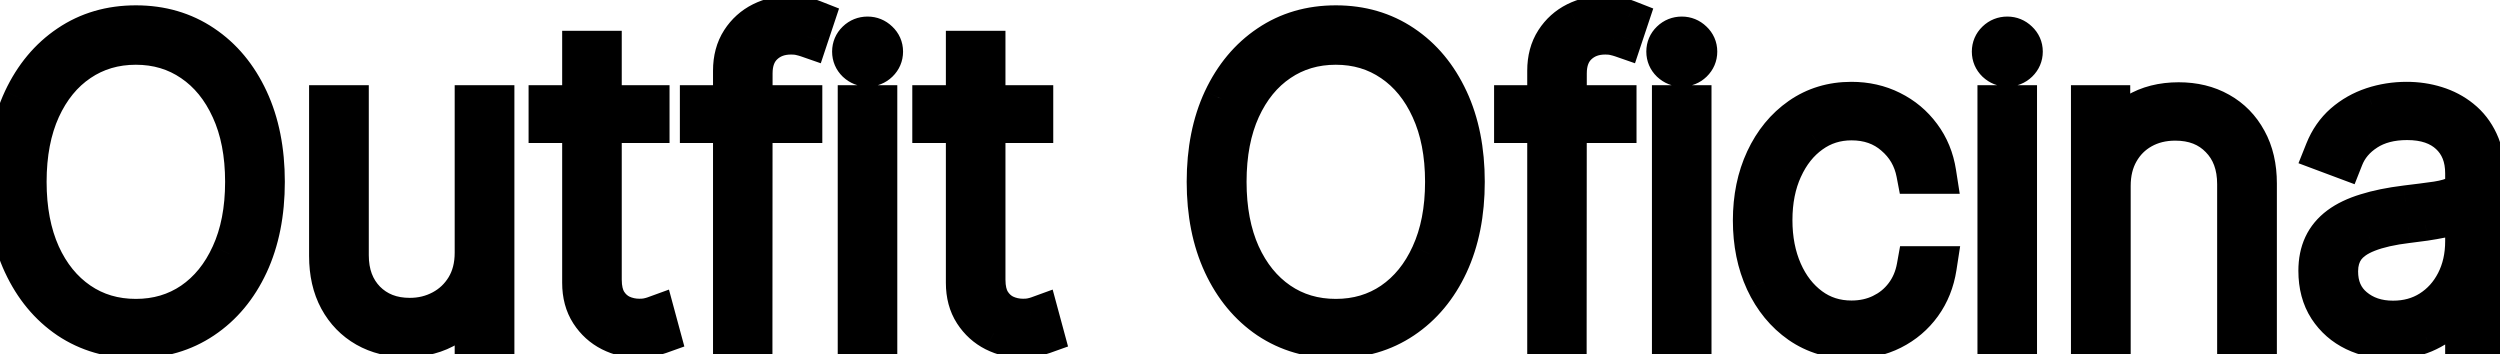 <svg width="120" height="17" viewBox="0 0 120 17" fill="none" xmlns="http://www.w3.org/2000/svg">
<mask id="path-1-outside-1_86_11035" maskUnits="userSpaceOnUse" x="-1" y="-1" width="122" height="19" fill="black">
<rect fill="white" x="-1" y="-1" width="122" height="19"/>
<path d="M12.672 8.727C12.672 10.228 12.412 11.54 11.891 12.662C11.37 13.779 10.645 14.648 9.717 15.268C8.794 15.889 7.729 16.199 6.521 16.199C5.309 16.199 4.239 15.889 3.311 15.268C2.388 14.643 1.666 13.772 1.145 12.655C0.624 11.533 0.364 10.223 0.364 8.727C0.364 7.226 0.624 5.917 1.145 4.8C1.67 3.682 2.395 2.813 3.318 2.193C4.241 1.568 5.309 1.256 6.521 1.256C7.729 1.256 8.794 1.566 9.717 2.186C10.645 2.806 11.37 3.678 11.891 4.8C12.412 5.917 12.672 7.226 12.672 8.727ZM11.805 8.727C11.805 7.378 11.578 6.208 11.124 5.219C10.674 4.229 10.051 3.464 9.256 2.925C8.46 2.38 7.549 2.108 6.521 2.108C5.494 2.108 4.582 2.378 3.787 2.918C2.991 3.453 2.366 4.217 1.912 5.212C1.462 6.201 1.237 7.373 1.237 8.727C1.237 10.067 1.46 11.234 1.905 12.229C2.355 13.218 2.977 13.985 3.773 14.53C4.568 15.074 5.484 15.347 6.521 15.347C7.549 15.347 8.46 15.077 9.256 14.537C10.051 13.992 10.674 13.225 11.124 12.236C11.578 11.246 11.805 10.077 11.805 8.727ZM22.825 12.129V5.091H23.691V16H22.825V14.232H22.754C22.498 14.795 22.084 15.254 21.511 15.609C20.942 15.964 20.27 16.142 19.494 16.142C18.779 16.142 18.146 15.986 17.597 15.673C17.048 15.361 16.617 14.918 16.305 14.345C15.992 13.768 15.836 13.081 15.836 12.286V5.091H16.702V12.25C16.702 13.159 16.977 13.895 17.526 14.459C18.08 15.018 18.795 15.297 19.671 15.297C20.239 15.297 20.762 15.169 21.241 14.913C21.719 14.658 22.102 14.293 22.391 13.82C22.68 13.341 22.825 12.778 22.825 12.129ZM31.138 5.091V5.865H26.372V5.091H31.138ZM27.984 2.477H28.844V13.422C28.844 13.867 28.929 14.232 29.099 14.516C29.275 14.795 29.502 15.003 29.781 15.141C30.065 15.273 30.368 15.339 30.69 15.339C30.847 15.339 30.982 15.328 31.095 15.304C31.213 15.28 31.325 15.249 31.429 15.212L31.642 16C31.509 16.047 31.363 16.088 31.202 16.121C31.041 16.159 30.851 16.178 30.634 16.178C30.179 16.178 29.748 16.076 29.341 15.872C28.938 15.669 28.612 15.373 28.361 14.984C28.11 14.596 27.984 14.127 27.984 13.578V2.477ZM38.471 5.091V5.865H33.634V5.091H38.471ZM35.225 16V3.393C35.225 2.844 35.351 2.375 35.602 1.987C35.852 1.599 36.182 1.303 36.589 1.099C37.001 0.896 37.443 0.794 37.917 0.794C38.168 0.794 38.381 0.815 38.556 0.858C38.736 0.896 38.892 0.941 39.025 0.993L38.769 1.76C38.66 1.722 38.542 1.689 38.414 1.661C38.291 1.632 38.144 1.618 37.974 1.618C37.425 1.618 36.972 1.786 36.617 2.122C36.262 2.458 36.084 2.927 36.084 3.528L36.077 16H35.225ZM41.211 16V5.091H42.07V16H41.211ZM41.644 3.159C41.454 3.159 41.289 3.093 41.147 2.96C41.009 2.828 40.941 2.667 40.941 2.477C40.941 2.288 41.009 2.127 41.147 1.994C41.284 1.862 41.45 1.795 41.644 1.795C41.833 1.795 41.997 1.862 42.134 1.994C42.276 2.127 42.347 2.288 42.347 2.477C42.347 2.667 42.278 2.828 42.141 2.96C42.004 3.093 41.838 3.159 41.644 3.159ZM49.556 5.091V5.865H44.79V5.091H49.556ZM46.402 2.477H47.262V13.422C47.262 13.867 47.347 14.232 47.517 14.516C47.693 14.795 47.92 15.003 48.199 15.141C48.483 15.273 48.786 15.339 49.108 15.339C49.265 15.339 49.4 15.328 49.513 15.304C49.632 15.28 49.743 15.249 49.847 15.212L50.06 16C49.927 16.047 49.781 16.088 49.62 16.121C49.459 16.159 49.269 16.178 49.051 16.178C48.597 16.178 48.166 16.076 47.759 15.872C47.356 15.669 47.03 15.373 46.779 14.984C46.528 14.596 46.402 14.127 46.402 13.578V2.477ZM70.269 8.727C70.269 10.228 70.009 11.54 69.488 12.662C68.967 13.779 68.243 14.648 67.315 15.268C66.392 15.889 65.326 16.199 64.119 16.199C62.907 16.199 61.837 15.889 60.909 15.268C59.985 14.643 59.263 13.772 58.742 12.655C58.222 11.533 57.961 10.223 57.961 8.727C57.961 7.226 58.222 5.917 58.742 4.8C59.268 3.682 59.992 2.813 60.916 2.193C61.839 1.568 62.907 1.256 64.119 1.256C65.326 1.256 66.392 1.566 67.315 2.186C68.243 2.806 68.967 3.678 69.488 4.8C70.009 5.917 70.269 7.226 70.269 8.727ZM69.403 8.727C69.403 7.378 69.176 6.208 68.721 5.219C68.271 4.229 67.649 3.464 66.853 2.925C66.058 2.38 65.146 2.108 64.119 2.108C63.092 2.108 62.18 2.378 61.385 2.918C60.589 3.453 59.964 4.217 59.51 5.212C59.06 6.201 58.835 7.373 58.835 8.727C58.835 10.067 59.057 11.234 59.502 12.229C59.952 13.218 60.575 13.985 61.37 14.53C62.166 15.074 63.082 15.347 64.119 15.347C65.146 15.347 66.058 15.077 66.853 14.537C67.649 13.992 68.271 13.225 68.721 12.236C69.176 11.246 69.403 10.077 69.403 8.727ZM77.553 5.091V5.865H72.716V5.091H77.553ZM74.307 16V3.393C74.307 2.844 74.433 2.375 74.684 1.987C74.934 1.599 75.264 1.303 75.671 1.099C76.083 0.896 76.525 0.794 76.999 0.794C77.25 0.794 77.463 0.815 77.638 0.858C77.818 0.896 77.974 0.941 78.107 0.993L77.851 1.76C77.742 1.722 77.624 1.689 77.496 1.661C77.373 1.632 77.226 1.618 77.056 1.618C76.507 1.618 76.054 1.786 75.699 2.122C75.344 2.458 75.166 2.927 75.166 3.528L75.159 16H74.307ZM80.293 16V5.091H81.152V16H80.293ZM80.726 3.159C80.537 3.159 80.371 3.093 80.229 2.96C80.091 2.828 80.023 2.667 80.023 2.477C80.023 2.288 80.091 2.127 80.229 1.994C80.366 1.862 80.532 1.795 80.726 1.795C80.915 1.795 81.079 1.862 81.216 1.994C81.358 2.127 81.429 2.288 81.429 2.477C81.429 2.667 81.36 2.828 81.223 2.96C81.086 3.093 80.92 3.159 80.726 3.159ZM88.872 16.227C87.944 16.227 87.127 15.983 86.422 15.496C85.716 15.003 85.165 14.331 84.767 13.479C84.374 12.626 84.178 11.661 84.178 10.581C84.178 9.501 84.376 8.536 84.774 7.683C85.172 6.831 85.724 6.159 86.429 5.666C87.135 5.174 87.947 4.928 88.865 4.928C89.556 4.928 90.186 5.07 90.754 5.354C91.327 5.638 91.801 6.033 92.175 6.54C92.553 7.046 92.795 7.634 92.899 8.301H92.019C91.876 7.562 91.521 6.952 90.953 6.469C90.39 5.981 89.696 5.737 88.872 5.737C88.133 5.737 87.475 5.946 86.898 6.362C86.32 6.774 85.865 7.345 85.534 8.074C85.203 8.798 85.037 9.629 85.037 10.567C85.037 11.49 85.198 12.319 85.52 13.053C85.842 13.782 86.292 14.359 86.869 14.786C87.447 15.212 88.115 15.425 88.872 15.425C89.407 15.425 89.895 15.318 90.335 15.105C90.78 14.892 91.152 14.589 91.45 14.196C91.749 13.803 91.945 13.344 92.04 12.818H92.921C92.816 13.491 92.579 14.082 92.21 14.594C91.841 15.105 91.37 15.505 90.797 15.794C90.224 16.083 89.582 16.227 88.872 16.227ZM95.918 16V5.091H96.777V16H95.918ZM96.351 3.159C96.162 3.159 95.996 3.093 95.854 2.96C95.716 2.828 95.648 2.667 95.648 2.477C95.648 2.288 95.716 2.127 95.854 1.994C95.991 1.862 96.157 1.795 96.351 1.795C96.54 1.795 96.704 1.862 96.841 1.994C96.983 2.127 97.054 2.288 97.054 2.477C97.054 2.667 96.985 2.828 96.848 2.96C96.711 3.093 96.545 3.159 96.351 3.159ZM101.273 8.926V16H100.406V5.091H101.251V6.817H101.337C101.592 6.253 102.002 5.801 102.565 5.46C103.129 5.119 103.799 4.949 104.575 4.949C105.309 4.949 105.953 5.105 106.507 5.418C107.066 5.73 107.501 6.175 107.814 6.753C108.131 7.326 108.29 8.01 108.29 8.805V16H107.423V8.841C107.423 7.913 107.146 7.167 106.592 6.604C106.043 6.036 105.316 5.751 104.412 5.751C103.806 5.751 103.266 5.884 102.793 6.149C102.319 6.414 101.947 6.786 101.678 7.264C101.408 7.738 101.273 8.292 101.273 8.926ZM114.781 16.234C114.152 16.234 113.574 16.109 113.048 15.858C112.527 15.607 112.108 15.24 111.791 14.757C111.479 14.274 111.322 13.687 111.322 12.996C111.322 12.541 111.403 12.141 111.564 11.796C111.725 11.45 111.973 11.152 112.31 10.901C112.646 10.65 113.077 10.444 113.602 10.283C114.128 10.117 114.755 9.989 115.484 9.899C116.038 9.833 116.533 9.769 116.969 9.707C117.404 9.641 117.745 9.539 117.991 9.402C118.242 9.265 118.368 9.056 118.368 8.777V8.322C118.368 7.527 118.117 6.895 117.615 6.426C117.113 5.957 116.422 5.723 115.541 5.723C114.76 5.723 114.102 5.896 113.567 6.241C113.036 6.582 112.665 7.023 112.452 7.562L111.635 7.257C111.843 6.736 112.144 6.303 112.537 5.957C112.935 5.612 113.389 5.354 113.901 5.183C114.417 5.013 114.956 4.928 115.52 4.928C116.008 4.928 116.472 4.996 116.912 5.134C117.357 5.271 117.752 5.479 118.098 5.759C118.448 6.038 118.725 6.395 118.929 6.831C119.133 7.262 119.234 7.778 119.234 8.379V16H118.368V14.033H118.304C118.115 14.44 117.854 14.812 117.523 15.148C117.196 15.479 116.801 15.744 116.337 15.943C115.877 16.137 115.359 16.234 114.781 16.234ZM114.866 15.432C115.548 15.432 116.152 15.266 116.678 14.935C117.208 14.598 117.622 14.139 117.92 13.557C118.219 12.974 118.368 12.314 118.368 11.575V9.97C118.259 10.065 118.1 10.15 117.892 10.226C117.688 10.297 117.456 10.361 117.196 10.418C116.94 10.47 116.67 10.517 116.386 10.56C116.107 10.598 115.835 10.633 115.57 10.666C114.774 10.761 114.125 10.908 113.624 11.107C113.126 11.301 112.762 11.556 112.53 11.874C112.303 12.191 112.189 12.574 112.189 13.024C112.189 13.768 112.445 14.355 112.956 14.786C113.467 15.216 114.104 15.432 114.866 15.432Z"/>
</mask>
<path d="M12.672 8.727C12.672 10.228 12.412 11.54 11.891 12.662C11.37 13.779 10.645 14.648 9.717 15.268C8.794 15.889 7.729 16.199 6.521 16.199C5.309 16.199 4.239 15.889 3.311 15.268C2.388 14.643 1.666 13.772 1.145 12.655C0.624 11.533 0.364 10.223 0.364 8.727C0.364 7.226 0.624 5.917 1.145 4.8C1.67 3.682 2.395 2.813 3.318 2.193C4.241 1.568 5.309 1.256 6.521 1.256C7.729 1.256 8.794 1.566 9.717 2.186C10.645 2.806 11.37 3.678 11.891 4.8C12.412 5.917 12.672 7.226 12.672 8.727ZM11.805 8.727C11.805 7.378 11.578 6.208 11.124 5.219C10.674 4.229 10.051 3.464 9.256 2.925C8.46 2.38 7.549 2.108 6.521 2.108C5.494 2.108 4.582 2.378 3.787 2.918C2.991 3.453 2.366 4.217 1.912 5.212C1.462 6.201 1.237 7.373 1.237 8.727C1.237 10.067 1.46 11.234 1.905 12.229C2.355 13.218 2.977 13.985 3.773 14.53C4.568 15.074 5.484 15.347 6.521 15.347C7.549 15.347 8.46 15.077 9.256 14.537C10.051 13.992 10.674 13.225 11.124 12.236C11.578 11.246 11.805 10.077 11.805 8.727ZM22.825 12.129V5.091H23.691V16H22.825V14.232H22.754C22.498 14.795 22.084 15.254 21.511 15.609C20.942 15.964 20.27 16.142 19.494 16.142C18.779 16.142 18.146 15.986 17.597 15.673C17.048 15.361 16.617 14.918 16.305 14.345C15.992 13.768 15.836 13.081 15.836 12.286V5.091H16.702V12.25C16.702 13.159 16.977 13.895 17.526 14.459C18.08 15.018 18.795 15.297 19.671 15.297C20.239 15.297 20.762 15.169 21.241 14.913C21.719 14.658 22.102 14.293 22.391 13.82C22.68 13.341 22.825 12.778 22.825 12.129ZM31.138 5.091V5.865H26.372V5.091H31.138ZM27.984 2.477H28.844V13.422C28.844 13.867 28.929 14.232 29.099 14.516C29.275 14.795 29.502 15.003 29.781 15.141C30.065 15.273 30.368 15.339 30.69 15.339C30.847 15.339 30.982 15.328 31.095 15.304C31.213 15.28 31.325 15.249 31.429 15.212L31.642 16C31.509 16.047 31.363 16.088 31.202 16.121C31.041 16.159 30.851 16.178 30.634 16.178C30.179 16.178 29.748 16.076 29.341 15.872C28.938 15.669 28.612 15.373 28.361 14.984C28.11 14.596 27.984 14.127 27.984 13.578V2.477ZM38.471 5.091V5.865H33.634V5.091H38.471ZM35.225 16V3.393C35.225 2.844 35.351 2.375 35.602 1.987C35.852 1.599 36.182 1.303 36.589 1.099C37.001 0.896 37.443 0.794 37.917 0.794C38.168 0.794 38.381 0.815 38.556 0.858C38.736 0.896 38.892 0.941 39.025 0.993L38.769 1.76C38.66 1.722 38.542 1.689 38.414 1.661C38.291 1.632 38.144 1.618 37.974 1.618C37.425 1.618 36.972 1.786 36.617 2.122C36.262 2.458 36.084 2.927 36.084 3.528L36.077 16H35.225ZM41.211 16V5.091H42.07V16H41.211ZM41.644 3.159C41.454 3.159 41.289 3.093 41.147 2.96C41.009 2.828 40.941 2.667 40.941 2.477C40.941 2.288 41.009 2.127 41.147 1.994C41.284 1.862 41.45 1.795 41.644 1.795C41.833 1.795 41.997 1.862 42.134 1.994C42.276 2.127 42.347 2.288 42.347 2.477C42.347 2.667 42.278 2.828 42.141 2.96C42.004 3.093 41.838 3.159 41.644 3.159ZM49.556 5.091V5.865H44.79V5.091H49.556ZM46.402 2.477H47.262V13.422C47.262 13.867 47.347 14.232 47.517 14.516C47.693 14.795 47.92 15.003 48.199 15.141C48.483 15.273 48.786 15.339 49.108 15.339C49.265 15.339 49.4 15.328 49.513 15.304C49.632 15.28 49.743 15.249 49.847 15.212L50.06 16C49.927 16.047 49.781 16.088 49.62 16.121C49.459 16.159 49.269 16.178 49.051 16.178C48.597 16.178 48.166 16.076 47.759 15.872C47.356 15.669 47.03 15.373 46.779 14.984C46.528 14.596 46.402 14.127 46.402 13.578V2.477ZM70.269 8.727C70.269 10.228 70.009 11.54 69.488 12.662C68.967 13.779 68.243 14.648 67.315 15.268C66.392 15.889 65.326 16.199 64.119 16.199C62.907 16.199 61.837 15.889 60.909 15.268C59.985 14.643 59.263 13.772 58.742 12.655C58.222 11.533 57.961 10.223 57.961 8.727C57.961 7.226 58.222 5.917 58.742 4.8C59.268 3.682 59.992 2.813 60.916 2.193C61.839 1.568 62.907 1.256 64.119 1.256C65.326 1.256 66.392 1.566 67.315 2.186C68.243 2.806 68.967 3.678 69.488 4.8C70.009 5.917 70.269 7.226 70.269 8.727ZM69.403 8.727C69.403 7.378 69.176 6.208 68.721 5.219C68.271 4.229 67.649 3.464 66.853 2.925C66.058 2.38 65.146 2.108 64.119 2.108C63.092 2.108 62.18 2.378 61.385 2.918C60.589 3.453 59.964 4.217 59.51 5.212C59.06 6.201 58.835 7.373 58.835 8.727C58.835 10.067 59.057 11.234 59.502 12.229C59.952 13.218 60.575 13.985 61.37 14.53C62.166 15.074 63.082 15.347 64.119 15.347C65.146 15.347 66.058 15.077 66.853 14.537C67.649 13.992 68.271 13.225 68.721 12.236C69.176 11.246 69.403 10.077 69.403 8.727ZM77.553 5.091V5.865H72.716V5.091H77.553ZM74.307 16V3.393C74.307 2.844 74.433 2.375 74.684 1.987C74.934 1.599 75.264 1.303 75.671 1.099C76.083 0.896 76.525 0.794 76.999 0.794C77.25 0.794 77.463 0.815 77.638 0.858C77.818 0.896 77.974 0.941 78.107 0.993L77.851 1.76C77.742 1.722 77.624 1.689 77.496 1.661C77.373 1.632 77.226 1.618 77.056 1.618C76.507 1.618 76.054 1.786 75.699 2.122C75.344 2.458 75.166 2.927 75.166 3.528L75.159 16H74.307ZM80.293 16V5.091H81.152V16H80.293ZM80.726 3.159C80.537 3.159 80.371 3.093 80.229 2.96C80.091 2.828 80.023 2.667 80.023 2.477C80.023 2.288 80.091 2.127 80.229 1.994C80.366 1.862 80.532 1.795 80.726 1.795C80.915 1.795 81.079 1.862 81.216 1.994C81.358 2.127 81.429 2.288 81.429 2.477C81.429 2.667 81.36 2.828 81.223 2.96C81.086 3.093 80.92 3.159 80.726 3.159ZM88.872 16.227C87.944 16.227 87.127 15.983 86.422 15.496C85.716 15.003 85.165 14.331 84.767 13.479C84.374 12.626 84.178 11.661 84.178 10.581C84.178 9.501 84.376 8.536 84.774 7.683C85.172 6.831 85.724 6.159 86.429 5.666C87.135 5.174 87.947 4.928 88.865 4.928C89.556 4.928 90.186 5.07 90.754 5.354C91.327 5.638 91.801 6.033 92.175 6.54C92.553 7.046 92.795 7.634 92.899 8.301H92.019C91.876 7.562 91.521 6.952 90.953 6.469C90.39 5.981 89.696 5.737 88.872 5.737C88.133 5.737 87.475 5.946 86.898 6.362C86.32 6.774 85.865 7.345 85.534 8.074C85.203 8.798 85.037 9.629 85.037 10.567C85.037 11.49 85.198 12.319 85.52 13.053C85.842 13.782 86.292 14.359 86.869 14.786C87.447 15.212 88.115 15.425 88.872 15.425C89.407 15.425 89.895 15.318 90.335 15.105C90.78 14.892 91.152 14.589 91.45 14.196C91.749 13.803 91.945 13.344 92.04 12.818H92.921C92.816 13.491 92.579 14.082 92.21 14.594C91.841 15.105 91.37 15.505 90.797 15.794C90.224 16.083 89.582 16.227 88.872 16.227ZM95.918 16V5.091H96.777V16H95.918ZM96.351 3.159C96.162 3.159 95.996 3.093 95.854 2.96C95.716 2.828 95.648 2.667 95.648 2.477C95.648 2.288 95.716 2.127 95.854 1.994C95.991 1.862 96.157 1.795 96.351 1.795C96.54 1.795 96.704 1.862 96.841 1.994C96.983 2.127 97.054 2.288 97.054 2.477C97.054 2.667 96.985 2.828 96.848 2.96C96.711 3.093 96.545 3.159 96.351 3.159ZM101.273 8.926V16H100.406V5.091H101.251V6.817H101.337C101.592 6.253 102.002 5.801 102.565 5.46C103.129 5.119 103.799 4.949 104.575 4.949C105.309 4.949 105.953 5.105 106.507 5.418C107.066 5.73 107.501 6.175 107.814 6.753C108.131 7.326 108.29 8.01 108.29 8.805V16H107.423V8.841C107.423 7.913 107.146 7.167 106.592 6.604C106.043 6.036 105.316 5.751 104.412 5.751C103.806 5.751 103.266 5.884 102.793 6.149C102.319 6.414 101.947 6.786 101.678 7.264C101.408 7.738 101.273 8.292 101.273 8.926ZM114.781 16.234C114.152 16.234 113.574 16.109 113.048 15.858C112.527 15.607 112.108 15.24 111.791 14.757C111.479 14.274 111.322 13.687 111.322 12.996C111.322 12.541 111.403 12.141 111.564 11.796C111.725 11.45 111.973 11.152 112.31 10.901C112.646 10.65 113.077 10.444 113.602 10.283C114.128 10.117 114.755 9.989 115.484 9.899C116.038 9.833 116.533 9.769 116.969 9.707C117.404 9.641 117.745 9.539 117.991 9.402C118.242 9.265 118.368 9.056 118.368 8.777V8.322C118.368 7.527 118.117 6.895 117.615 6.426C117.113 5.957 116.422 5.723 115.541 5.723C114.76 5.723 114.102 5.896 113.567 6.241C113.036 6.582 112.665 7.023 112.452 7.562L111.635 7.257C111.843 6.736 112.144 6.303 112.537 5.957C112.935 5.612 113.389 5.354 113.901 5.183C114.417 5.013 114.956 4.928 115.52 4.928C116.008 4.928 116.472 4.996 116.912 5.134C117.357 5.271 117.752 5.479 118.098 5.759C118.448 6.038 118.725 6.395 118.929 6.831C119.133 7.262 119.234 7.778 119.234 8.379V16H118.368V14.033H118.304C118.115 14.44 117.854 14.812 117.523 15.148C117.196 15.479 116.801 15.744 116.337 15.943C115.877 16.137 115.359 16.234 114.781 16.234ZM114.866 15.432C115.548 15.432 116.152 15.266 116.678 14.935C117.208 14.598 117.622 14.139 117.92 13.557C118.219 12.974 118.368 12.314 118.368 11.575V9.97C118.259 10.065 118.1 10.15 117.892 10.226C117.688 10.297 117.456 10.361 117.196 10.418C116.94 10.47 116.67 10.517 116.386 10.56C116.107 10.598 115.835 10.633 115.57 10.666C114.774 10.761 114.125 10.908 113.624 11.107C113.126 11.301 112.762 11.556 112.53 11.874C112.303 12.191 112.189 12.574 112.189 13.024C112.189 13.768 112.445 14.355 112.956 14.786C113.467 15.216 114.104 15.432 114.866 15.432Z" fill="black"/>
<path d="M11.891 12.662L12.797 13.084L12.798 13.083L11.891 12.662ZM9.717 15.268L9.162 14.437L9.16 14.438L9.717 15.268ZM3.311 15.268L2.751 16.097L2.755 16.1L3.311 15.268ZM1.145 12.655L0.238 13.076L0.239 13.077L1.145 12.655ZM1.145 4.8L0.24 4.374L0.239 4.377L1.145 4.8ZM3.318 2.193L3.876 3.023L3.879 3.021L3.318 2.193ZM9.717 2.186L9.16 3.016L9.162 3.017L9.717 2.186ZM11.891 4.8L10.984 5.221L10.984 5.222L11.891 4.8ZM11.124 5.219L10.213 5.633L10.215 5.636L11.124 5.219ZM9.256 2.925L8.691 3.75L8.694 3.752L9.256 2.925ZM3.787 2.918L4.345 3.747L4.348 3.745L3.787 2.918ZM1.912 5.212L1.002 4.796L1.002 4.798L1.912 5.212ZM1.905 12.229L0.992 12.637L0.994 12.643L1.905 12.229ZM3.773 14.53L3.208 15.355L3.208 15.355L3.773 14.53ZM9.256 14.537L9.817 15.364L9.821 15.362L9.256 14.537ZM11.124 12.236L10.215 11.818L10.213 11.822L11.124 12.236ZM11.672 8.727C11.672 10.113 11.431 11.276 10.984 12.241L12.798 13.083C13.391 11.804 13.672 10.343 13.672 8.727H11.672ZM10.984 12.239C10.532 13.209 9.922 13.929 9.162 14.437L10.273 16.1C11.369 15.367 12.207 14.35 12.797 13.084L10.984 12.239ZM9.16 14.438C8.415 14.938 7.548 15.199 6.521 15.199V17.199C7.91 17.199 9.173 16.839 10.275 16.099L9.16 14.438ZM6.521 15.199C5.489 15.199 4.616 14.938 3.867 14.437L2.755 16.1C3.862 16.84 5.129 17.199 6.521 17.199V15.199ZM3.872 14.44C3.114 13.927 2.504 13.204 2.051 12.232L0.239 13.077C0.827 14.341 1.662 15.36 2.751 16.097L3.872 14.44ZM2.052 12.234C1.604 11.268 1.364 10.108 1.364 8.727H-0.636C-0.636 10.339 -0.356 11.797 0.238 13.076L2.052 12.234ZM1.364 8.727C1.364 7.341 1.604 6.182 2.051 5.222L0.239 4.377C-0.356 5.653 -0.636 7.111 -0.636 8.727H1.364ZM2.05 5.225C2.507 4.253 3.119 3.532 3.876 3.023L2.761 1.363C1.671 2.095 0.834 3.111 0.24 4.374L2.05 5.225ZM3.879 3.021C4.622 2.518 5.491 2.256 6.521 2.256V0.256C5.128 0.256 3.861 0.618 2.758 1.365L3.879 3.021ZM6.521 2.256C7.548 2.256 8.415 2.516 9.16 3.016L10.275 1.356C9.173 0.615 7.91 0.256 6.521 0.256V2.256ZM9.162 3.017C9.921 3.525 10.531 4.246 10.984 5.221L12.798 4.379C12.208 3.109 11.37 2.088 10.273 1.355L9.162 3.017ZM10.984 5.222C11.431 6.182 11.672 7.341 11.672 8.727H13.672C13.672 7.111 13.391 5.653 12.797 4.377L10.984 5.222ZM12.805 8.727C12.805 7.267 12.56 5.949 12.032 4.801L10.215 5.636C10.597 6.467 10.805 7.488 10.805 8.727H12.805ZM12.034 4.805C11.518 3.67 10.784 2.753 9.817 2.097L8.694 3.752C9.318 4.176 9.829 4.788 10.213 5.633L12.034 4.805ZM9.821 2.1C8.848 1.433 7.736 1.108 6.521 1.108V3.108C7.361 3.108 8.073 3.327 8.691 3.75L9.821 2.1ZM6.521 1.108C5.308 1.108 4.198 1.43 3.225 2.09L4.348 3.745C4.967 3.326 5.68 3.108 6.521 3.108V1.108ZM3.229 2.088C2.26 2.74 1.523 3.658 1.002 4.796L2.821 5.627C3.21 4.777 3.723 4.166 4.345 3.747L3.229 2.088ZM1.002 4.798C0.48 5.945 0.237 7.264 0.237 8.727H2.237C2.237 7.482 2.444 6.457 2.822 5.625L1.002 4.798ZM0.237 8.727C0.237 10.177 0.478 11.488 0.992 12.637L2.818 11.82C2.442 10.98 2.237 9.958 2.237 8.727H0.237ZM0.994 12.643C1.51 13.776 2.243 14.695 3.208 15.355L4.338 13.705C3.711 13.276 3.199 12.66 2.815 11.815L0.994 12.643ZM3.208 15.355C4.182 16.022 5.299 16.347 6.521 16.347V14.347C5.67 14.347 4.954 14.127 4.338 13.705L3.208 15.355ZM6.521 16.347C7.734 16.347 8.844 16.024 9.817 15.364L8.694 13.71C8.076 14.129 7.363 14.347 6.521 14.347V16.347ZM9.821 15.362C10.785 14.702 11.518 13.784 12.034 12.65L10.213 11.822C9.829 12.667 9.317 13.283 8.691 13.712L9.821 15.362ZM12.032 12.653C12.56 11.505 12.805 10.187 12.805 8.727H10.805C10.805 9.966 10.597 10.987 10.215 11.818L12.032 12.653ZM22.825 5.091V4.091H21.825V5.091H22.825ZM23.691 5.091H24.691V4.091H23.691V5.091ZM23.691 16V17H24.691V16H23.691ZM22.825 16H21.825V17H22.825V16ZM22.825 14.232H23.825V13.232H22.825V14.232ZM22.754 14.232V13.232H22.109L21.843 13.818L22.754 14.232ZM21.511 15.609L20.984 14.759L20.981 14.761L21.511 15.609ZM17.597 15.673L18.092 14.804L18.092 14.804L17.597 15.673ZM16.305 14.345L15.425 14.821L15.427 14.824L16.305 14.345ZM15.836 5.091V4.091H14.836V5.091H15.836ZM16.702 5.091H17.702V4.091H16.702V5.091ZM17.526 14.459L16.81 15.157L16.816 15.163L17.526 14.459ZM21.241 14.913L21.712 15.795L21.712 15.795L21.241 14.913ZM22.391 13.82L23.245 14.34L23.247 14.337L22.391 13.82ZM23.825 12.129V5.091H21.825V12.129H23.825ZM22.825 6.091H23.691V4.091H22.825V6.091ZM22.691 5.091V16H24.691V5.091H22.691ZM23.691 15H22.825V17H23.691V15ZM23.825 16V14.232H21.825V16H23.825ZM22.825 13.232H22.754V15.232H22.825V13.232ZM21.843 13.818C21.676 14.185 21.404 14.499 20.984 14.759L22.038 16.459C22.763 16.01 23.319 15.405 23.664 14.645L21.843 13.818ZM20.981 14.761C20.595 15.002 20.113 15.142 19.494 15.142V17.142C20.427 17.142 21.29 16.927 22.041 16.457L20.981 14.761ZM19.494 15.142C18.929 15.142 18.471 15.02 18.092 14.804L17.103 16.543C17.822 16.951 18.628 17.142 19.494 17.142V15.142ZM18.092 14.804C17.71 14.587 17.409 14.282 17.183 13.866L15.427 14.824C15.825 15.555 16.387 16.135 17.103 16.543L18.092 14.804ZM17.184 13.869C16.966 13.466 16.836 12.95 16.836 12.286H14.836C14.836 13.212 15.018 14.069 15.425 14.821L17.184 13.869ZM16.836 12.286V5.091H14.836V12.286H16.836ZM15.836 6.091H16.702V4.091H15.836V6.091ZM15.702 5.091V12.25H17.702V5.091H15.702ZM15.702 12.25C15.702 13.376 16.05 14.377 16.81 15.157L18.242 13.761C17.904 13.413 17.702 12.942 17.702 12.25H15.702ZM16.816 15.163C17.58 15.933 18.562 16.297 19.671 16.297V14.297C19.029 14.297 18.581 14.102 18.236 13.755L16.816 15.163ZM19.671 16.297C20.396 16.297 21.082 16.132 21.712 15.795L20.769 14.031C20.443 14.206 20.083 14.297 19.671 14.297V16.297ZM21.712 15.795C22.352 15.453 22.866 14.963 23.245 14.34L21.538 13.299C21.34 13.624 21.086 13.862 20.769 14.031L21.712 15.795ZM23.247 14.337C23.645 13.679 23.825 12.93 23.825 12.129H21.825C21.825 12.626 21.716 13.004 21.535 13.303L23.247 14.337ZM31.138 5.091H32.138V4.091H31.138V5.091ZM31.138 5.865V6.865H32.138V5.865H31.138ZM26.372 5.865H25.372V6.865H26.372V5.865ZM26.372 5.091V4.091H25.372V5.091H26.372ZM27.984 2.477V1.477H26.984V2.477H27.984ZM28.844 2.477H29.844V1.477H28.844V2.477ZM29.099 14.516L28.242 15.03L28.247 15.039L28.252 15.047L29.099 14.516ZM29.781 15.141L29.34 16.038L29.349 16.043L29.358 16.047L29.781 15.141ZM31.095 15.304L30.899 14.323L30.891 14.325L31.095 15.304ZM31.429 15.212L32.394 14.951L32.11 13.9L31.087 14.272L31.429 15.212ZM31.642 16L31.978 16.942L32.849 16.631L32.607 15.739L31.642 16ZM31.202 16.121L31 15.141L30.986 15.144L30.973 15.147L31.202 16.121ZM29.341 15.872L28.89 16.765L28.894 16.767L29.341 15.872ZM28.361 14.984L29.201 14.441L29.201 14.441L28.361 14.984ZM30.138 5.091V5.865H32.138V5.091H30.138ZM31.138 4.865H26.372V6.865H31.138V4.865ZM27.372 5.865V5.091H25.372V5.865H27.372ZM26.372 6.091H31.138V4.091H26.372V6.091ZM27.984 3.477H28.844V1.477H27.984V3.477ZM27.844 2.477V13.422H29.844V2.477H27.844ZM27.844 13.422C27.844 13.988 27.951 14.546 28.242 15.03L29.957 14.001C29.907 13.917 29.844 13.746 29.844 13.422H27.844ZM28.252 15.047C28.52 15.474 28.884 15.814 29.34 16.038L30.222 14.243C30.12 14.193 30.029 14.116 29.947 13.984L28.252 15.047ZM29.358 16.047C29.779 16.243 30.226 16.34 30.69 16.34V14.339C30.51 14.339 30.352 14.303 30.204 14.234L29.358 16.047ZM30.69 16.34C30.893 16.34 31.1 16.325 31.299 16.283L30.891 14.325C30.863 14.331 30.8 14.339 30.69 14.339V16.34ZM31.291 16.285C31.455 16.252 31.615 16.208 31.771 16.151L31.087 14.272C31.035 14.291 30.972 14.309 30.899 14.323L31.291 16.285ZM30.464 15.473L30.677 16.261L32.607 15.739L32.394 14.951L30.464 15.473ZM31.306 15.058C31.224 15.088 31.123 15.116 31 15.141L31.403 17.1C31.603 17.059 31.795 17.007 31.978 16.942L31.306 15.058ZM30.973 15.147C30.906 15.163 30.797 15.178 30.634 15.178V17.178C30.906 17.178 31.175 17.154 31.431 17.094L30.973 15.147ZM30.634 15.178C30.334 15.178 30.057 15.112 29.788 14.978L28.894 16.767C29.439 17.04 30.023 17.178 30.634 17.178V15.178ZM29.792 14.98C29.552 14.858 29.358 14.685 29.201 14.441L27.521 15.527C27.866 16.06 28.325 16.479 28.89 16.765L29.792 14.98ZM29.201 14.441C29.073 14.243 28.984 13.972 28.984 13.578H26.984C26.984 14.283 27.147 14.949 27.521 15.527L29.201 14.441ZM28.984 13.578V2.477H26.984V13.578H28.984ZM38.471 5.091H39.471V4.091H38.471V5.091ZM38.471 5.865V6.865H39.471V5.865H38.471ZM33.634 5.865H32.634V6.865H33.634V5.865ZM33.634 5.091V4.091H32.634V5.091H33.634ZM35.225 16H34.225V17H35.225V16ZM35.602 1.987L34.762 1.444L34.762 1.444L35.602 1.987ZM36.589 1.099L36.146 0.203L36.142 0.205L36.589 1.099ZM38.556 0.858L38.32 1.83L38.335 1.833L38.35 1.837L38.556 0.858ZM39.025 0.993L39.974 1.309L40.274 0.409L39.391 0.062L39.025 0.993ZM38.769 1.76L38.441 2.704L39.398 3.037L39.718 2.076L38.769 1.76ZM38.414 1.661L38.189 2.635L38.197 2.637L38.414 1.661ZM36.617 2.122L35.93 1.396L35.93 1.396L36.617 2.122ZM36.084 3.528L37.084 3.529V3.528H36.084ZM36.077 16V17H37.077L37.077 16.001L36.077 16ZM37.471 5.091V5.865H39.471V5.091H37.471ZM38.471 4.865H33.634V6.865H38.471V4.865ZM34.634 5.865V5.091H32.634V5.865H34.634ZM33.634 6.091H38.471V4.091H33.634V6.091ZM36.225 16V3.393H34.225V16H36.225ZM36.225 3.393C36.225 3 36.313 2.728 36.441 2.53L34.762 1.444C34.388 2.023 34.225 2.688 34.225 3.393H36.225ZM36.441 2.53C36.597 2.29 36.791 2.116 37.036 1.994L36.142 0.205C35.572 0.49 35.108 0.908 34.762 1.444L36.441 2.53ZM37.032 1.996C37.302 1.863 37.592 1.794 37.917 1.794V-0.206C37.295 -0.206 36.7 -0.071 36.146 0.203L37.032 1.996ZM37.917 1.794C38.117 1.794 38.245 1.812 38.32 1.83L38.792 -0.114C38.516 -0.181 38.219 -0.206 37.917 -0.206V1.794ZM38.35 1.837C38.49 1.866 38.591 1.897 38.659 1.924L39.391 0.062C39.194 -0.015 38.982 -0.074 38.762 -0.121L38.35 1.837ZM38.076 0.677L37.821 1.444L39.718 2.076L39.974 1.309L38.076 0.677ZM39.098 0.815C38.948 0.763 38.792 0.72 38.631 0.684L38.197 2.637C38.292 2.658 38.373 2.681 38.441 2.704L39.098 0.815ZM38.639 0.686C38.422 0.636 38.196 0.618 37.974 0.618V2.618C38.093 2.618 38.16 2.628 38.189 2.635L38.639 0.686ZM37.974 0.618C37.203 0.618 36.494 0.862 35.93 1.396L37.305 2.848C37.451 2.71 37.646 2.618 37.974 2.618V0.618ZM35.93 1.396C35.331 1.963 35.084 2.72 35.084 3.528H37.084C37.084 3.134 37.193 2.954 37.305 2.848L35.93 1.396ZM35.084 3.528L35.077 15.999L37.077 16.001L37.084 3.529L35.084 3.528ZM36.077 15H35.225V17H36.077V15ZM41.211 16H40.211V17H41.211V16ZM41.211 5.091V4.091H40.211V5.091H41.211ZM42.07 5.091H43.07V4.091H42.07V5.091ZM42.07 16V17H43.07V16H42.07ZM41.147 2.96L40.452 3.68L40.458 3.686L40.464 3.691L41.147 2.96ZM42.134 1.994L41.439 2.714L41.445 2.72L41.452 2.725L42.134 1.994ZM42.141 2.96L41.446 2.241L41.446 2.241L42.141 2.96ZM42.211 16V5.091H40.211V16H42.211ZM41.211 6.091H42.07V4.091H41.211V6.091ZM41.07 5.091V16H43.07V5.091H41.07ZM42.07 15H41.211V17H42.07V15ZM41.644 2.159C41.669 2.159 41.706 2.164 41.749 2.181C41.791 2.198 41.818 2.218 41.829 2.229L40.464 3.691C40.786 3.992 41.194 4.159 41.644 4.159V2.159ZM41.841 2.241C41.86 2.259 41.889 2.295 41.912 2.348C41.935 2.401 41.941 2.448 41.941 2.477H39.941C39.941 2.94 40.121 3.36 40.452 3.68L41.841 2.241ZM41.941 2.477C41.941 2.506 41.935 2.553 41.912 2.607C41.889 2.66 41.86 2.696 41.841 2.714L40.452 1.275C40.121 1.594 39.941 2.014 39.941 2.477H41.941ZM41.841 2.714C41.823 2.731 41.791 2.755 41.745 2.774C41.7 2.792 41.663 2.795 41.644 2.795V0.795C41.196 0.795 40.779 0.959 40.452 1.275L41.841 2.714ZM41.644 2.795C41.619 2.795 41.579 2.791 41.532 2.772C41.486 2.753 41.455 2.729 41.439 2.714L42.828 1.275C42.506 0.964 42.095 0.795 41.644 0.795V2.795ZM41.452 2.725C41.434 2.709 41.403 2.674 41.379 2.618C41.354 2.562 41.347 2.511 41.347 2.477H43.347C43.347 2.003 43.155 1.579 42.816 1.263L41.452 2.725ZM41.347 2.477C41.347 2.448 41.353 2.401 41.376 2.348C41.398 2.295 41.428 2.259 41.446 2.241L42.836 3.68C43.166 3.36 43.347 2.94 43.347 2.477H41.347ZM41.446 2.241C41.464 2.223 41.497 2.199 41.542 2.181C41.588 2.163 41.625 2.159 41.644 2.159V4.159C42.092 4.159 42.508 3.996 42.836 3.68L41.446 2.241ZM49.556 5.091H50.556V4.091H49.556V5.091ZM49.556 5.865V6.865H50.556V5.865H49.556ZM44.79 5.865H43.79V6.865H44.79V5.865ZM44.79 5.091V4.091H43.79V5.091H44.79ZM46.402 2.477V1.477H45.402V2.477H46.402ZM47.262 2.477H48.262V1.477H47.262V2.477ZM47.517 14.516L46.66 15.03L46.665 15.039L46.67 15.047L47.517 14.516ZM48.199 15.141L47.758 16.038L47.767 16.043L47.776 16.047L48.199 15.141ZM49.513 15.304L49.317 14.323L49.309 14.325L49.513 15.304ZM49.847 15.212L50.812 14.951L50.528 13.9L49.505 14.272L49.847 15.212ZM50.06 16L50.396 16.942L51.266 16.631L51.025 15.739L50.06 16ZM49.62 16.121L49.418 15.141L49.404 15.144L49.391 15.147L49.62 16.121ZM47.759 15.872L47.307 16.765L47.312 16.767L47.759 15.872ZM46.779 14.984L47.619 14.441L47.619 14.441L46.779 14.984ZM48.556 5.091V5.865H50.556V5.091H48.556ZM49.556 4.865H44.79V6.865H49.556V4.865ZM45.79 5.865V5.091H43.79V5.865H45.79ZM44.79 6.091H49.556V4.091H44.79V6.091ZM46.402 3.477H47.262V1.477H46.402V3.477ZM46.262 2.477V13.422H48.262V2.477H46.262ZM46.262 13.422C46.262 13.988 46.369 14.546 46.66 15.03L48.375 14.001C48.324 13.917 48.262 13.746 48.262 13.422H46.262ZM46.67 15.047C46.938 15.474 47.302 15.814 47.758 16.038L48.64 14.243C48.538 14.193 48.447 14.116 48.365 13.984L46.67 15.047ZM47.776 16.047C48.197 16.243 48.644 16.34 49.108 16.34V14.339C48.928 14.339 48.77 14.303 48.622 14.234L47.776 16.047ZM49.108 16.34C49.311 16.34 49.518 16.325 49.717 16.283L49.309 14.325C49.281 14.331 49.218 14.339 49.108 14.339V16.34ZM49.709 16.285C49.873 16.252 50.033 16.208 50.189 16.151L49.505 14.272C49.453 14.291 49.39 14.309 49.317 14.323L49.709 16.285ZM48.882 15.473L49.095 16.261L51.025 15.739L50.812 14.951L48.882 15.473ZM49.724 15.058C49.642 15.088 49.541 15.116 49.418 15.141L49.821 17.1C50.021 17.059 50.213 17.007 50.396 16.942L49.724 15.058ZM49.391 15.147C49.324 15.163 49.215 15.178 49.051 15.178V17.178C49.324 17.178 49.593 17.154 49.849 17.094L49.391 15.147ZM49.051 15.178C48.752 15.178 48.475 15.112 48.206 14.978L47.312 16.767C47.858 17.04 48.441 17.178 49.051 17.178V15.178ZM48.21 14.98C47.97 14.858 47.776 14.685 47.619 14.441L45.939 15.527C46.284 16.06 46.743 16.479 47.307 16.765L48.21 14.98ZM47.619 14.441C47.49 14.243 47.402 13.972 47.402 13.578H45.402C45.402 14.283 45.565 14.949 45.939 15.527L47.619 14.441ZM47.402 13.578V2.477H45.402V13.578H47.402ZM69.488 12.662L70.395 13.084L70.395 13.083L69.488 12.662ZM67.315 15.268L66.759 14.437L66.757 14.438L67.315 15.268ZM60.909 15.268L60.348 16.097L60.353 16.1L60.909 15.268ZM58.742 12.655L57.836 13.076L57.836 13.077L58.742 12.655ZM58.742 4.8L57.838 4.374L57.836 4.377L58.742 4.8ZM60.916 2.193L61.474 3.023L61.476 3.021L60.916 2.193ZM67.315 2.186L66.757 3.016L66.759 3.017L67.315 2.186ZM69.488 4.8L68.581 5.221L68.582 5.222L69.488 4.8ZM68.721 5.219L67.811 5.633L67.812 5.636L68.721 5.219ZM66.853 2.925L66.288 3.75L66.292 3.752L66.853 2.925ZM61.385 2.918L61.943 3.747L61.946 3.745L61.385 2.918ZM59.51 5.212L58.6 4.796L58.599 4.798L59.51 5.212ZM59.502 12.229L58.59 12.637L58.592 12.643L59.502 12.229ZM61.37 14.53L60.806 15.355L60.806 15.355L61.37 14.53ZM66.853 14.537L67.415 15.364L67.418 15.362L66.853 14.537ZM68.721 12.236L67.812 11.818L67.811 11.822L68.721 12.236ZM69.269 8.727C69.269 10.113 69.029 11.276 68.581 12.241L70.395 13.083C70.989 11.804 71.269 10.343 71.269 8.727H69.269ZM68.582 12.239C68.13 13.209 67.52 13.929 66.759 14.437L67.871 16.1C68.966 15.367 69.805 14.35 70.395 13.084L68.582 12.239ZM66.757 14.438C66.013 14.938 65.145 15.199 64.119 15.199V17.199C65.507 17.199 66.77 16.839 67.873 16.099L66.757 14.438ZM64.119 15.199C63.087 15.199 62.214 14.938 61.464 14.437L60.353 16.1C61.46 16.84 62.727 17.199 64.119 17.199V15.199ZM61.469 14.44C60.711 13.927 60.102 13.204 59.649 12.232L57.836 13.077C58.425 14.341 59.26 15.36 60.348 16.097L61.469 14.44ZM59.65 12.234C59.201 11.268 58.961 10.108 58.961 8.727H56.961C56.961 10.339 57.242 11.797 57.836 13.076L59.65 12.234ZM58.961 8.727C58.961 7.341 59.202 6.182 59.649 5.222L57.836 4.377C57.242 5.653 56.961 7.111 56.961 8.727H58.961ZM59.647 5.225C60.105 4.253 60.717 3.532 61.474 3.023L60.358 1.363C59.269 2.095 58.431 3.111 57.838 4.374L59.647 5.225ZM61.476 3.021C62.22 2.518 63.088 2.256 64.119 2.256V0.256C62.725 0.256 61.459 0.618 60.355 1.365L61.476 3.021ZM64.119 2.256C65.145 2.256 66.013 2.516 66.757 3.016L67.873 1.356C66.77 0.615 65.507 0.256 64.119 0.256V2.256ZM66.759 3.017C67.519 3.525 68.129 4.246 68.581 5.221L70.395 4.379C69.806 3.109 68.967 2.088 67.871 1.355L66.759 3.017ZM68.582 5.222C69.029 6.182 69.269 7.341 69.269 8.727H71.269C71.269 7.111 70.989 5.653 70.395 4.377L68.582 5.222ZM70.403 8.727C70.403 7.267 70.157 5.949 69.63 4.801L67.812 5.636C68.194 6.467 68.403 7.488 68.403 8.727H70.403ZM69.632 4.805C69.116 3.67 68.382 2.753 67.415 2.097L66.292 3.752C66.916 4.176 67.427 4.788 67.811 5.633L69.632 4.805ZM67.418 2.1C66.445 1.433 65.334 1.108 64.119 1.108V3.108C64.959 3.108 65.671 3.327 66.288 3.75L67.418 2.1ZM64.119 1.108C62.906 1.108 61.796 1.43 60.823 2.09L61.946 3.745C62.564 3.326 63.277 3.108 64.119 3.108V1.108ZM60.827 2.088C59.857 2.74 59.12 3.658 58.6 4.796L60.419 5.627C60.808 4.777 61.321 4.166 61.943 3.747L60.827 2.088ZM58.599 4.798C58.078 5.945 57.835 7.264 57.835 8.727H59.835C59.835 7.482 60.042 6.457 60.42 5.625L58.599 4.798ZM57.835 8.727C57.835 10.177 58.075 11.488 58.59 12.637L60.415 11.82C60.039 10.98 59.835 9.958 59.835 8.727H57.835ZM58.592 12.643C59.108 13.776 59.841 14.695 60.806 15.355L61.935 13.705C61.309 13.276 60.797 12.66 60.413 11.815L58.592 12.643ZM60.806 15.355C61.78 16.022 62.897 16.347 64.119 16.347V14.347C63.268 14.347 62.552 14.127 61.935 13.705L60.806 15.355ZM64.119 16.347C65.332 16.347 66.442 16.024 67.415 15.364L66.292 13.71C65.674 14.129 64.961 14.347 64.119 14.347V16.347ZM67.418 15.362C68.383 14.702 69.116 13.784 69.632 12.65L67.811 11.822C67.427 12.667 66.915 13.283 66.288 13.712L67.418 15.362ZM69.63 12.653C70.157 11.505 70.403 10.187 70.403 8.727H68.403C68.403 9.966 68.194 10.987 67.812 11.818L69.63 12.653ZM77.553 5.091H78.553V4.091H77.553V5.091ZM77.553 5.865V6.865H78.553V5.865H77.553ZM72.716 5.865H71.716V6.865H72.716V5.865ZM72.716 5.091V4.091H71.716V5.091H72.716ZM74.307 16H73.307V17H74.307V16ZM74.684 1.987L73.844 1.444L73.844 1.444L74.684 1.987ZM75.671 1.099L75.228 0.203L75.224 0.205L75.671 1.099ZM77.638 0.858L77.402 1.83L77.417 1.833L77.432 1.837L77.638 0.858ZM78.107 0.993L79.056 1.309L79.356 0.409L78.472 0.062L78.107 0.993ZM77.851 1.76L77.523 2.704L78.48 3.037L78.8 2.076L77.851 1.76ZM77.496 1.661L77.271 2.635L77.279 2.637L77.496 1.661ZM75.699 2.122L75.012 1.396L75.012 1.396L75.699 2.122ZM75.166 3.528L76.166 3.529V3.528H75.166ZM75.159 16V17H76.159L76.159 16.001L75.159 16ZM76.553 5.091V5.865H78.553V5.091H76.553ZM77.553 4.865H72.716V6.865H77.553V4.865ZM73.716 5.865V5.091H71.716V5.865H73.716ZM72.716 6.091H77.553V4.091H72.716V6.091ZM75.307 16V3.393H73.307V16H75.307ZM75.307 3.393C75.307 3 75.395 2.728 75.523 2.53L73.844 1.444C73.47 2.023 73.307 2.688 73.307 3.393H75.307ZM75.523 2.53C75.679 2.29 75.873 2.116 76.118 1.994L75.224 0.205C74.654 0.49 74.19 0.908 73.844 1.444L75.523 2.53ZM76.114 1.996C76.384 1.863 76.674 1.794 76.999 1.794V-0.206C76.377 -0.206 75.782 -0.071 75.228 0.203L76.114 1.996ZM76.999 1.794C77.199 1.794 77.328 1.812 77.402 1.83L77.874 -0.114C77.598 -0.181 77.301 -0.206 76.999 -0.206V1.794ZM77.432 1.837C77.572 1.866 77.673 1.897 77.741 1.924L78.472 0.062C78.276 -0.015 78.064 -0.074 77.844 -0.121L77.432 1.837ZM77.158 0.677L76.903 1.444L78.8 2.076L79.056 1.309L77.158 0.677ZM78.18 0.815C78.03 0.763 77.874 0.72 77.713 0.684L77.279 2.637C77.374 2.658 77.455 2.681 77.523 2.704L78.18 0.815ZM77.721 0.686C77.504 0.636 77.278 0.618 77.056 0.618V2.618C77.175 2.618 77.242 2.628 77.271 2.635L77.721 0.686ZM77.056 0.618C76.285 0.618 75.576 0.862 75.012 1.396L76.387 2.848C76.533 2.71 76.728 2.618 77.056 2.618V0.618ZM75.012 1.396C74.413 1.963 74.166 2.72 74.166 3.528H76.166C76.166 3.134 76.275 2.954 76.387 2.848L75.012 1.396ZM74.166 3.528L74.159 15.999L76.159 16.001L76.166 3.529L74.166 3.528ZM75.159 15H74.307V17H75.159V15ZM80.293 16H79.293V17H80.293V16ZM80.293 5.091V4.091H79.293V5.091H80.293ZM81.152 5.091H82.152V4.091H81.152V5.091ZM81.152 16V17H82.152V16H81.152ZM80.229 2.96L79.534 3.68L79.54 3.686L79.546 3.691L80.229 2.96ZM81.216 1.994L80.521 2.714L80.527 2.72L80.534 2.725L81.216 1.994ZM81.223 2.96L80.528 2.241L80.528 2.241L81.223 2.96ZM81.293 16V5.091H79.293V16H81.293ZM80.293 6.091H81.152V4.091H80.293V6.091ZM80.152 5.091V16H82.152V5.091H80.152ZM81.152 15H80.293V17H81.152V15ZM80.726 2.159C80.751 2.159 80.789 2.164 80.831 2.181C80.873 2.198 80.9 2.218 80.911 2.229L79.546 3.691C79.868 3.992 80.276 4.159 80.726 4.159V2.159ZM80.923 2.241C80.942 2.259 80.971 2.295 80.994 2.348C81.017 2.401 81.023 2.448 81.023 2.477H79.023C79.023 2.94 79.203 3.36 79.534 3.68L80.923 2.241ZM81.023 2.477C81.023 2.506 81.017 2.553 80.994 2.607C80.971 2.66 80.942 2.696 80.923 2.714L79.534 1.275C79.203 1.594 79.023 2.014 79.023 2.477H81.023ZM80.923 2.714C80.905 2.731 80.873 2.755 80.827 2.774C80.782 2.792 80.745 2.795 80.726 2.795V0.795C80.278 0.795 79.861 0.959 79.534 1.275L80.923 2.714ZM80.726 2.795C80.701 2.795 80.661 2.791 80.614 2.772C80.568 2.753 80.537 2.729 80.521 2.714L81.91 1.275C81.588 0.964 81.177 0.795 80.726 0.795V2.795ZM80.534 2.725C80.516 2.709 80.485 2.674 80.461 2.618C80.436 2.562 80.429 2.511 80.429 2.477H82.429C82.429 2.003 82.237 1.579 81.898 1.263L80.534 2.725ZM80.429 2.477C80.429 2.448 80.435 2.401 80.458 2.348C80.48 2.295 80.51 2.259 80.528 2.241L81.918 3.68C82.248 3.36 82.429 2.94 82.429 2.477H80.429ZM80.528 2.241C80.546 2.223 80.579 2.199 80.624 2.181C80.67 2.163 80.707 2.159 80.726 2.159V4.159C81.174 4.159 81.59 3.996 81.918 3.68L80.528 2.241ZM86.422 15.496L85.85 16.316L85.853 16.318L86.422 15.496ZM84.767 13.479L83.859 13.897L83.861 13.902L84.767 13.479ZM84.774 7.683L83.868 7.26L83.868 7.26L84.774 7.683ZM86.429 5.666L85.857 4.846L85.857 4.846L86.429 5.666ZM90.754 5.354L90.307 6.248L90.31 6.25L90.754 5.354ZM92.175 6.54L91.37 7.134L91.374 7.139L92.175 6.54ZM92.899 8.301V9.301H94.067L93.887 8.147L92.899 8.301ZM92.019 8.301L91.037 8.49L91.192 9.301H92.019V8.301ZM90.953 6.469L90.299 7.225L90.305 7.231L90.953 6.469ZM86.898 6.362L87.478 7.176L87.483 7.173L86.898 6.362ZM85.534 8.074L86.443 8.49L86.445 8.488L85.534 8.074ZM85.52 13.053L84.604 13.454L84.605 13.457L85.52 13.053ZM86.869 14.786L87.463 13.981L87.463 13.981L86.869 14.786ZM90.335 15.105L89.903 14.203L89.9 14.205L90.335 15.105ZM91.45 14.196L90.654 13.591L90.654 13.591L91.45 14.196ZM92.04 12.818V11.818H91.204L91.056 12.641L92.04 12.818ZM92.921 12.818L93.909 12.971L94.087 11.818H92.921V12.818ZM90.797 15.794L90.347 14.901L90.347 14.901L90.797 15.794ZM88.872 15.227C88.13 15.227 87.515 15.036 86.99 14.673L85.853 16.318C86.74 16.931 87.758 17.227 88.872 17.227V15.227ZM86.994 14.676C86.446 14.293 86.004 13.764 85.673 13.056L83.861 13.902C84.326 14.898 84.987 15.713 85.85 16.316L86.994 14.676ZM85.675 13.06C85.351 12.357 85.178 11.538 85.178 10.581H83.178C83.178 11.783 83.397 12.896 83.859 13.897L85.675 13.06ZM85.178 10.581C85.178 9.626 85.353 8.808 85.68 8.106L83.868 7.26C83.4 8.263 83.178 9.377 83.178 10.581H85.178ZM85.68 8.106C86.011 7.398 86.453 6.869 87.001 6.486L85.857 4.846C84.994 5.449 84.333 6.264 83.868 7.26L85.68 8.106ZM87.001 6.486C87.527 6.119 88.137 5.928 88.865 5.928V3.928C87.756 3.928 86.742 4.229 85.857 4.846L87.001 6.486ZM88.865 5.928C89.415 5.928 89.89 6.039 90.307 6.248L91.201 4.459C90.483 4.1 89.698 3.928 88.865 3.928V5.928ZM90.31 6.25C90.743 6.464 91.092 6.757 91.37 7.134L92.979 5.946C92.509 5.309 91.912 4.811 91.198 4.458L90.31 6.25ZM91.374 7.139C91.648 7.506 91.83 7.938 91.911 8.455L93.887 8.147C93.76 7.329 93.459 6.587 92.976 5.941L91.374 7.139ZM92.899 7.301H92.019V9.301H92.899V7.301ZM93.001 8.112C92.816 7.152 92.344 6.339 91.601 5.707L90.305 7.231C90.699 7.565 90.937 7.973 91.037 8.49L93.001 8.112ZM91.608 5.713C90.843 5.051 89.909 4.737 88.872 4.737V6.737C89.483 6.737 89.937 6.911 90.299 7.225L91.608 5.713ZM88.872 4.737C87.932 4.737 87.067 5.007 86.313 5.551L87.483 7.173C87.883 6.884 88.335 6.737 88.872 6.737V4.737ZM86.317 5.548C85.579 6.075 85.018 6.792 84.624 7.66L86.445 8.488C86.713 7.898 87.062 7.474 87.478 7.176L86.317 5.548ZM84.625 7.658C84.224 8.534 84.037 9.511 84.037 10.567H86.037C86.037 9.748 86.181 9.063 86.443 8.49L84.625 7.658ZM84.037 10.567C84.037 11.607 84.219 12.576 84.604 13.454L86.436 12.651C86.177 12.061 86.037 11.373 86.037 10.567H84.037ZM84.605 13.457C84.989 14.327 85.543 15.05 86.276 15.59L87.463 13.981C87.04 13.669 86.694 13.236 86.435 12.649L84.605 13.457ZM86.276 15.59C87.035 16.151 87.913 16.425 88.872 16.425V14.425C88.316 14.425 87.859 14.273 87.463 13.981L86.276 15.59ZM88.872 16.425C89.544 16.425 90.182 16.29 90.771 16.005L89.9 14.205C89.608 14.346 89.271 14.425 88.872 14.425V16.425ZM90.767 16.007C91.356 15.725 91.852 15.32 92.247 14.801L90.654 13.591C90.452 13.858 90.205 14.059 89.903 14.203L90.767 16.007ZM92.247 14.801C92.648 14.272 92.904 13.663 93.024 12.995L91.056 12.641C90.987 13.024 90.849 13.334 90.654 13.591L92.247 14.801ZM92.04 13.818H92.921V11.818H92.04V13.818ZM91.932 12.665C91.85 13.194 91.669 13.635 91.4 14.008L93.021 15.179C93.49 14.53 93.782 13.787 93.909 12.971L91.932 12.665ZM91.4 14.008C91.126 14.387 90.779 14.683 90.347 14.901L91.247 16.687C91.96 16.327 92.556 15.823 93.021 15.179L91.4 14.008ZM90.347 14.901C89.928 15.112 89.443 15.227 88.872 15.227V17.227C89.722 17.227 90.52 17.053 91.247 16.687L90.347 14.901ZM95.918 16H94.918V17H95.918V16ZM95.918 5.091V4.091H94.918V5.091H95.918ZM96.777 5.091H97.777V4.091H96.777V5.091ZM96.777 16V17H97.777V16H96.777ZM95.854 2.96L95.159 3.68L95.165 3.686L95.171 3.691L95.854 2.96ZM96.841 1.994L96.146 2.714L96.152 2.72L96.159 2.725L96.841 1.994ZM96.848 2.96L96.153 2.241L96.153 2.241L96.848 2.96ZM96.918 16V5.091H94.918V16H96.918ZM95.918 6.091H96.777V4.091H95.918V6.091ZM95.777 5.091V16H97.777V5.091H95.777ZM96.777 15H95.918V17H96.777V15ZM96.351 2.159C96.376 2.159 96.414 2.164 96.456 2.181C96.498 2.198 96.525 2.218 96.536 2.229L95.171 3.691C95.493 3.992 95.901 4.159 96.351 4.159V2.159ZM96.548 2.241C96.567 2.259 96.596 2.295 96.619 2.348C96.642 2.401 96.648 2.448 96.648 2.477H94.648C94.648 2.94 94.828 3.36 95.159 3.68L96.548 2.241ZM96.648 2.477C96.648 2.506 96.642 2.553 96.619 2.607C96.596 2.66 96.567 2.696 96.548 2.714L95.159 1.275C94.828 1.594 94.648 2.014 94.648 2.477H96.648ZM96.548 2.714C96.53 2.731 96.498 2.755 96.452 2.774C96.407 2.792 96.37 2.795 96.351 2.795V0.795C95.903 0.795 95.486 0.959 95.159 1.275L96.548 2.714ZM96.351 2.795C96.326 2.795 96.286 2.791 96.239 2.772C96.193 2.753 96.162 2.729 96.146 2.714L97.535 1.275C97.213 0.964 96.802 0.795 96.351 0.795V2.795ZM96.159 2.725C96.141 2.709 96.11 2.674 96.086 2.618C96.061 2.562 96.054 2.511 96.054 2.477H98.054C98.054 2.003 97.862 1.579 97.523 1.263L96.159 2.725ZM96.054 2.477C96.054 2.448 96.06 2.401 96.083 2.348C96.105 2.295 96.135 2.259 96.153 2.241L97.543 3.68C97.873 3.36 98.054 2.94 98.054 2.477H96.054ZM96.153 2.241C96.171 2.223 96.204 2.199 96.249 2.181C96.295 2.163 96.332 2.159 96.351 2.159V4.159C96.799 4.159 97.215 3.996 97.543 3.68L96.153 2.241ZM101.273 16V17H102.273V16H101.273ZM100.406 16H99.406V17H100.406V16ZM100.406 5.091V4.091H99.406V5.091H100.406ZM101.251 5.091H102.251V4.091H101.251V5.091ZM101.251 6.817H100.251V7.817H101.251V6.817ZM101.337 6.817V7.817H101.981L102.247 7.23L101.337 6.817ZM102.565 5.46L103.083 6.316L103.083 6.316L102.565 5.46ZM106.507 5.418L106.016 6.289L106.019 6.29L106.507 5.418ZM107.814 6.753L106.934 7.229L106.939 7.237L107.814 6.753ZM108.29 16V17H109.29V16H108.29ZM107.423 16H106.423V17H107.423V16ZM106.592 6.604L105.873 7.299L105.879 7.305L106.592 6.604ZM102.793 6.149L103.281 7.022L102.793 6.149ZM101.678 7.264L102.546 7.759L102.548 7.756L101.678 7.264ZM100.273 8.926V16H102.273V8.926H100.273ZM101.273 15H100.406V17H101.273V15ZM101.406 16V5.091H99.406V16H101.406ZM100.406 6.091H101.251V4.091H100.406V6.091ZM100.251 5.091V6.817H102.251V5.091H100.251ZM101.251 7.817H101.337V5.817H101.251V7.817ZM102.247 7.23C102.414 6.862 102.68 6.559 103.083 6.316L102.048 4.605C101.323 5.043 100.771 5.644 100.426 6.404L102.247 7.23ZM103.083 6.316C103.464 6.085 103.948 5.949 104.575 5.949V3.949C103.649 3.949 102.793 4.154 102.048 4.605L103.083 6.316ZM104.575 5.949C105.164 5.949 105.633 6.073 106.016 6.289L106.998 4.547C106.273 4.137 105.455 3.949 104.575 3.949V5.949ZM106.019 6.29C106.408 6.508 106.71 6.813 106.934 7.229L108.693 6.277C108.293 5.537 107.724 4.952 106.995 4.545L106.019 6.29ZM106.939 7.237C107.158 7.633 107.29 8.143 107.29 8.805H109.29C109.29 7.877 109.104 7.018 108.689 6.268L106.939 7.237ZM107.29 8.805V16H109.29V8.805H107.29ZM108.29 15H107.423V17H108.29V15ZM108.423 16V8.841H106.423V16H108.423ZM108.423 8.841C108.423 7.7 108.075 6.685 107.305 5.903L105.879 7.305C106.218 7.649 106.423 8.126 106.423 8.841H108.423ZM107.311 5.909C106.546 5.117 105.545 4.751 104.412 4.751V6.751C105.088 6.751 105.54 6.954 105.873 7.299L107.311 5.909ZM104.412 4.751C103.655 4.751 102.944 4.918 102.304 5.277L103.281 7.022C103.589 6.85 103.957 6.751 104.412 6.751V4.751ZM102.304 5.277C101.669 5.632 101.166 6.137 100.807 6.773L102.548 7.756C102.729 7.435 102.97 7.196 103.281 7.022L102.304 5.277ZM100.809 6.769C100.44 7.417 100.273 8.147 100.273 8.926H102.273C102.273 8.437 102.376 8.059 102.546 7.759L100.809 6.769ZM113.048 15.858L112.614 16.759L112.617 16.76L113.048 15.858ZM111.791 14.757L110.952 15.3L110.955 15.306L111.791 14.757ZM111.564 11.796L110.657 11.373L110.657 11.373L111.564 11.796ZM112.31 10.901L112.908 11.702L112.908 11.702L112.31 10.901ZM113.602 10.283L113.895 11.239L113.903 11.236L113.602 10.283ZM115.484 9.899L115.366 8.906L115.362 8.907L115.484 9.899ZM116.969 9.707L117.109 10.698L117.119 10.696L116.969 9.707ZM117.991 9.402L117.511 8.525L117.504 8.529L117.991 9.402ZM117.615 6.426L116.932 7.157L116.932 7.157L117.615 6.426ZM113.567 6.241L114.108 7.083L114.109 7.081L113.567 6.241ZM112.452 7.562L112.101 8.499L113.021 8.843L113.382 7.93L112.452 7.562ZM111.635 7.257L110.706 6.886L110.327 7.835L111.285 8.194L111.635 7.257ZM112.537 5.957L111.881 5.203L111.877 5.206L112.537 5.957ZM113.901 5.183L113.587 4.234L113.584 4.235L113.901 5.183ZM116.912 5.134L116.614 6.088L116.617 6.089L116.912 5.134ZM118.098 5.759L117.469 6.536L117.475 6.54L118.098 5.759ZM118.929 6.831L118.023 7.254L118.025 7.258L118.929 6.831ZM119.234 16V17H120.234V16H119.234ZM118.368 16H117.368V17H118.368V16ZM118.368 14.033H119.368V13.033H118.368V14.033ZM118.304 14.033V13.033H117.666L117.397 13.611L118.304 14.033ZM117.523 15.148L116.811 14.446L116.811 14.446L117.523 15.148ZM116.337 15.943L116.726 16.864L116.731 16.862L116.337 15.943ZM116.678 14.935L117.211 15.78L117.213 15.779L116.678 14.935ZM117.92 13.557L118.81 14.013L118.81 14.013L117.92 13.557ZM118.368 9.97H119.368V7.775L117.712 9.216L118.368 9.97ZM117.892 10.226L118.221 11.17L118.234 11.166L117.892 10.226ZM117.196 10.418L117.396 11.398L117.409 11.395L117.196 10.418ZM116.386 10.56L116.521 11.551L116.535 11.549L116.386 10.56ZM115.57 10.666L115.688 11.659L115.694 11.659L115.57 10.666ZM113.624 11.107L113.987 12.038L113.992 12.036L113.624 11.107ZM112.53 11.874L111.723 11.283L111.717 11.291L112.53 11.874ZM112.956 14.786L112.312 15.55L112.312 15.55L112.956 14.786ZM114.781 15.234C114.288 15.234 113.859 15.137 113.479 14.956L112.617 16.76C113.288 17.081 114.015 17.234 114.781 17.234V15.234ZM113.482 14.957C113.125 14.785 112.845 14.539 112.627 14.208L110.955 15.306C111.372 15.941 111.93 16.429 112.614 16.759L113.482 14.957ZM112.631 14.214C112.442 13.923 112.322 13.534 112.322 12.996H110.322C110.322 13.841 110.515 14.625 110.952 15.3L112.631 14.214ZM112.322 12.996C112.322 12.659 112.382 12.408 112.47 12.218L110.657 11.373C110.424 11.874 110.322 12.423 110.322 12.996H112.322ZM112.47 12.218C112.555 12.037 112.691 11.864 112.908 11.702L111.711 10.099C111.256 10.439 110.895 10.863 110.657 11.373L112.47 12.218ZM112.908 11.702C113.128 11.537 113.447 11.376 113.895 11.239L113.309 9.327C112.706 9.511 112.163 9.762 111.711 10.099L112.908 11.702ZM113.903 11.236C114.355 11.094 114.92 10.976 115.607 10.892L115.362 8.907C114.591 9.002 113.901 9.14 113.302 9.329L113.903 11.236ZM115.603 10.892C116.162 10.825 116.664 10.76 117.109 10.697L116.829 8.717C116.402 8.778 115.914 8.841 115.366 8.906L115.603 10.892ZM117.119 10.696C117.614 10.621 118.086 10.494 118.479 10.275L117.504 8.529C117.404 8.584 117.195 8.661 116.818 8.719L117.119 10.696ZM118.471 10.279C118.725 10.141 118.961 9.939 119.13 9.659C119.3 9.377 119.368 9.071 119.368 8.777H117.368C117.368 8.762 117.373 8.7 117.417 8.627C117.437 8.593 117.46 8.567 117.48 8.549C117.499 8.532 117.512 8.525 117.511 8.525L118.471 10.279ZM119.368 8.777V8.322H117.368V8.777H119.368ZM119.368 8.322C119.368 7.298 119.035 6.384 118.298 5.695L116.932 7.157C117.199 7.406 117.368 7.756 117.368 8.322H119.368ZM118.298 5.695C117.563 5.009 116.601 4.723 115.541 4.723V6.723C116.243 6.723 116.664 6.906 116.932 7.157L118.298 5.695ZM115.541 4.723C114.611 4.723 113.754 4.93 113.024 5.402L114.109 7.081C114.449 6.862 114.909 6.723 115.541 6.723V4.723ZM113.026 5.4C112.335 5.844 111.818 6.444 111.522 7.195L113.382 7.93C113.511 7.602 113.737 7.321 114.108 7.083L113.026 5.4ZM112.802 6.626L111.985 6.32L111.285 8.194L112.101 8.499L112.802 6.626ZM112.563 7.628C112.718 7.243 112.931 6.943 113.197 6.708L111.877 5.206C111.357 5.663 110.969 6.23 110.706 6.886L112.563 7.628ZM113.193 6.712C113.489 6.455 113.827 6.262 114.217 6.132L113.584 4.235C112.951 4.446 112.38 4.769 111.881 5.203L113.193 6.712ZM114.214 6.133C114.625 5.997 115.059 5.928 115.52 5.928V3.928C114.854 3.928 114.208 4.029 113.587 4.234L114.214 6.133ZM115.52 5.928C115.912 5.928 116.276 5.983 116.614 6.088L117.21 4.179C116.668 4.01 116.103 3.928 115.52 3.928V5.928ZM116.617 6.089C116.947 6.191 117.227 6.341 117.469 6.536L118.727 4.981C118.277 4.618 117.767 4.351 117.207 4.178L116.617 6.089ZM117.475 6.54C117.696 6.717 117.88 6.948 118.023 7.254L119.835 6.408C119.571 5.843 119.201 5.359 118.721 4.977L117.475 6.54ZM118.025 7.258C118.151 7.525 118.234 7.888 118.234 8.379H120.234C120.234 7.668 120.114 6.998 119.833 6.404L118.025 7.258ZM118.234 8.379V16H120.234V8.379H118.234ZM119.234 15H118.368V17H119.234V15ZM119.368 16V14.033H117.368V16H119.368ZM118.368 13.033H118.304V15.033H118.368V13.033ZM117.397 13.611C117.259 13.909 117.066 14.187 116.811 14.446L118.235 15.85C118.643 15.436 118.971 14.971 119.211 14.454L117.397 13.611ZM116.811 14.446C116.582 14.677 116.298 14.872 115.943 15.024L116.731 16.862C117.304 16.617 117.81 16.281 118.235 15.85L116.811 14.446ZM115.947 15.022C115.629 15.156 115.246 15.234 114.781 15.234V17.234C115.472 17.234 116.126 17.118 116.726 16.864L115.947 15.022ZM114.866 16.432C115.718 16.432 116.51 16.222 117.211 15.78L116.144 14.089C115.794 14.31 115.379 14.432 114.866 14.432V16.432ZM117.213 15.779C117.901 15.343 118.434 14.747 118.81 14.013L117.03 13.101C116.81 13.531 116.515 13.854 116.142 14.09L117.213 15.779ZM118.81 14.013C119.19 13.272 119.368 12.452 119.368 11.575H117.368C117.368 12.176 117.248 12.677 117.03 13.101L118.81 14.013ZM119.368 11.575V9.97H117.368V11.575H119.368ZM117.712 9.216C117.725 9.204 117.723 9.209 117.694 9.224C117.665 9.24 117.619 9.261 117.55 9.286L118.234 11.166C118.502 11.068 118.787 10.931 119.024 10.725L117.712 9.216ZM117.563 9.282C117.405 9.337 117.213 9.39 116.983 9.441L117.409 11.395C117.7 11.331 117.972 11.257 118.221 11.17L117.563 9.282ZM116.996 9.438C116.759 9.486 116.507 9.53 116.238 9.571L116.535 11.549C116.834 11.504 117.121 11.453 117.396 11.398L116.996 9.438ZM116.252 9.569C115.976 9.606 115.707 9.641 115.446 9.674L115.694 11.659C115.962 11.625 116.238 11.589 116.521 11.551L116.252 9.569ZM115.451 9.673C114.607 9.774 113.866 9.935 113.255 10.177L113.992 12.036C114.385 11.88 114.941 11.748 115.688 11.659L115.451 9.673ZM113.26 10.175C112.647 10.414 112.1 10.767 111.723 11.283L113.337 12.464C113.423 12.346 113.606 12.187 113.987 12.038L113.26 10.175ZM111.717 11.291C111.35 11.803 111.189 12.399 111.189 13.024H113.189C113.189 12.75 113.255 12.578 113.343 12.456L111.717 11.291ZM111.189 13.024C111.189 14.025 111.548 14.907 112.312 15.55L113.6 14.021C113.341 13.803 113.189 13.51 113.189 13.024H111.189ZM112.312 15.55C113.028 16.154 113.903 16.432 114.866 16.432V14.432C114.305 14.432 113.906 14.279 113.6 14.021L112.312 15.55Z" fill="black" mask="url(#path-1-outside-1_86_11035)"/>
</svg>
